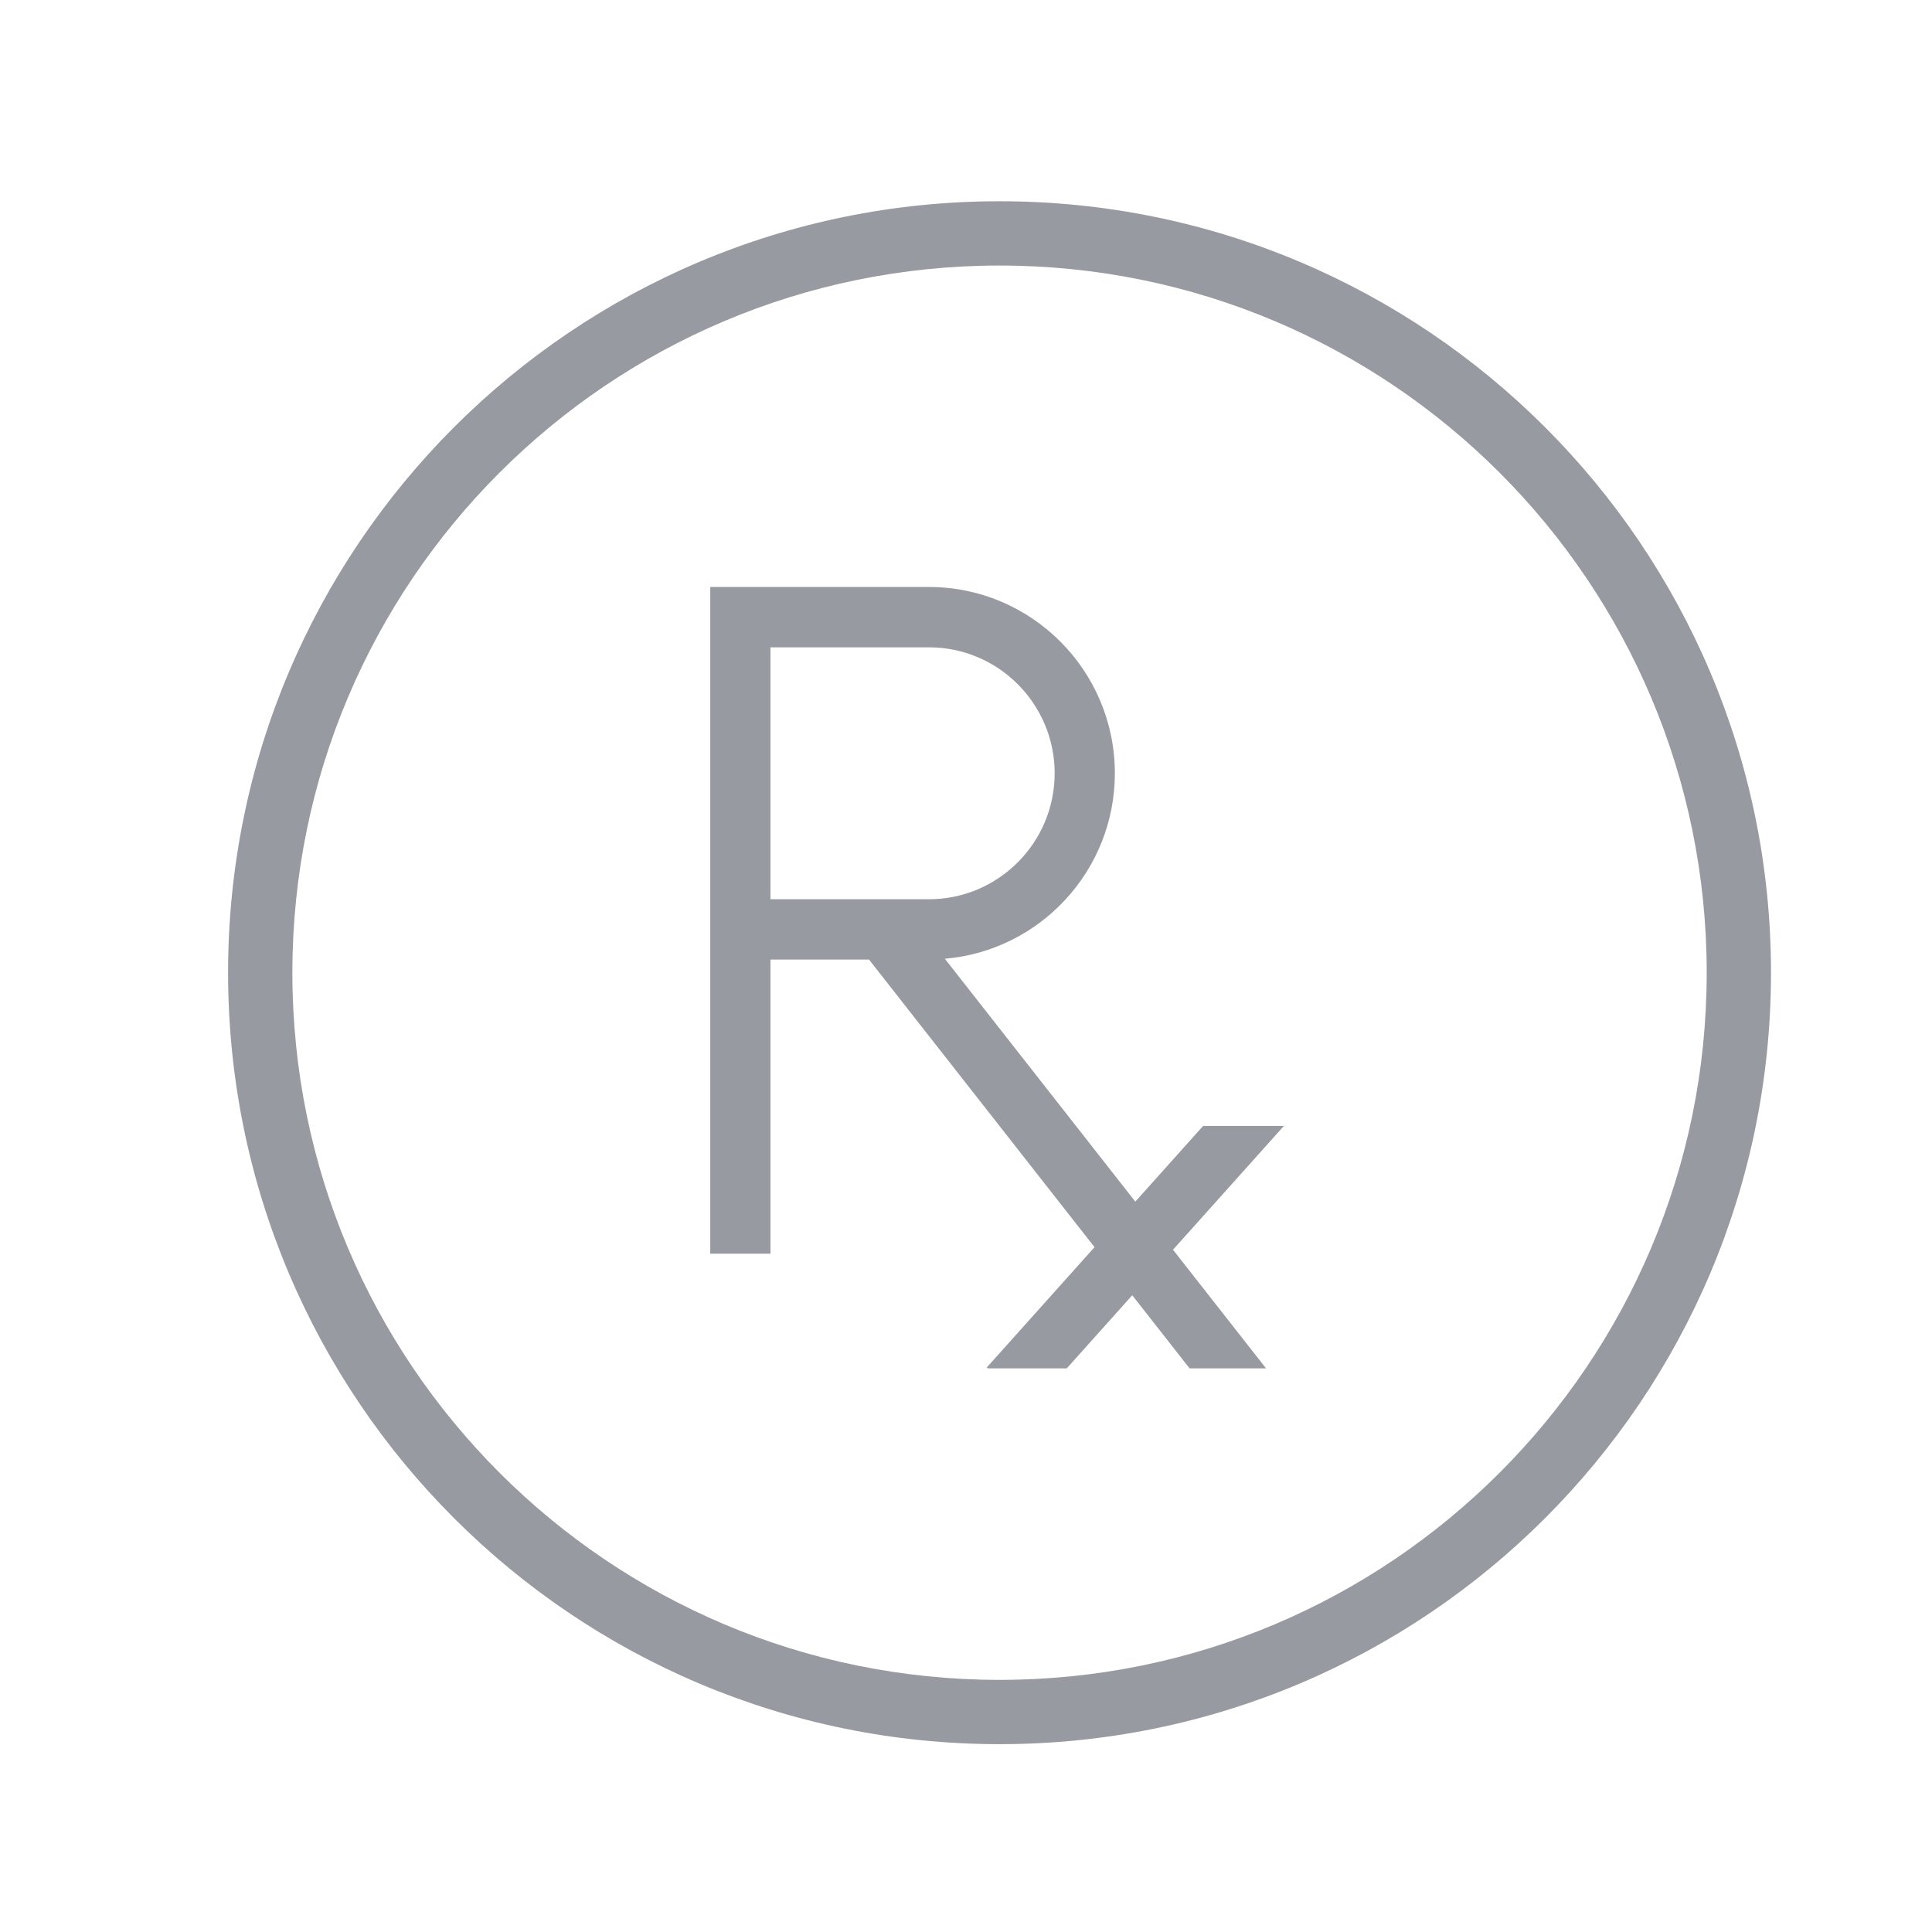 <?xml version="1.0" encoding="UTF-8"?>
<svg width="144px" height="144px" viewBox="0 0 144 144" version="1.1" xmlns="http://www.w3.org/2000/svg" xmlns:xlink="http://www.w3.org/1999/xlink">
    <!-- Generator: Sketch 51.3 (57544) - http://www.bohemiancoding.com/sketch -->
    <title>Icon / Med / General Rx</title>
    <desc>Created with Sketch.</desc>
    <defs>
        <path d="M74.5,130 C42.744,130 17,104.256 17,72.5 C17,40.744 42.744,15 74.5,15 C106.256,15 132,40.744 132,72.5 C132,104.256 106.256,130 74.5,130 Z M74.5,125.208 C103.61,125.208 127.208,101.61 127.208,72.5 C127.208,43.39 103.61,19.792 74.5,19.792 C45.39,19.792 21.792,43.39 21.792,72.5 C21.792,101.61 45.39,125.208 74.5,125.208 Z M95.696,83.919 L87.429,93.148 L94.363,101.989 L88.663,101.989 L84.391,96.541 L79.511,101.989 L73.623,101.989 L73.549,101.923 L81.58,92.956 L64.771,71.52 L57.425,71.52 L57.425,93.442 L52.938,93.442 L52.938,71.52 L52.938,46.153 L52.938,43.75 L69.241,43.75 C76.881,43.75 83.095,49.979 83.095,57.635 C83.095,64.892 77.511,70.856 70.424,71.46 L84.62,89.563 L89.675,83.919 L95.696,83.919 Z M57.425,48.248 L57.425,67.023 L69.241,67.023 C74.406,67.023 78.608,62.812 78.608,57.635 C78.608,52.459 74.406,48.248 69.241,48.248 L57.425,48.248 Z" id="path-1"></path>
    </defs>
    <g id="Style-" stroke="none" stroke-width="1" fill="none" fill-rule="evenodd">
        <g id="Style_Icons" transform="translate(-165, -3072)">
            <g id="Med" transform="translate(165, 3024)">
                <g id="Icon-/-Med" transform="translate(0, 48)">
                    <g id="Icon-/-Med-/-General-Rx">
                        <mask id="mask-2" fill="white">
                            <use xlink:href="#path-1"></use>
                        </mask>
                        <use id="Mask" fill="#979AA0" fill-rule="nonzero" xlink:href="#path-1"></use>
                    </g>
                </g>
            </g>
        </g>
    </g>
</svg>